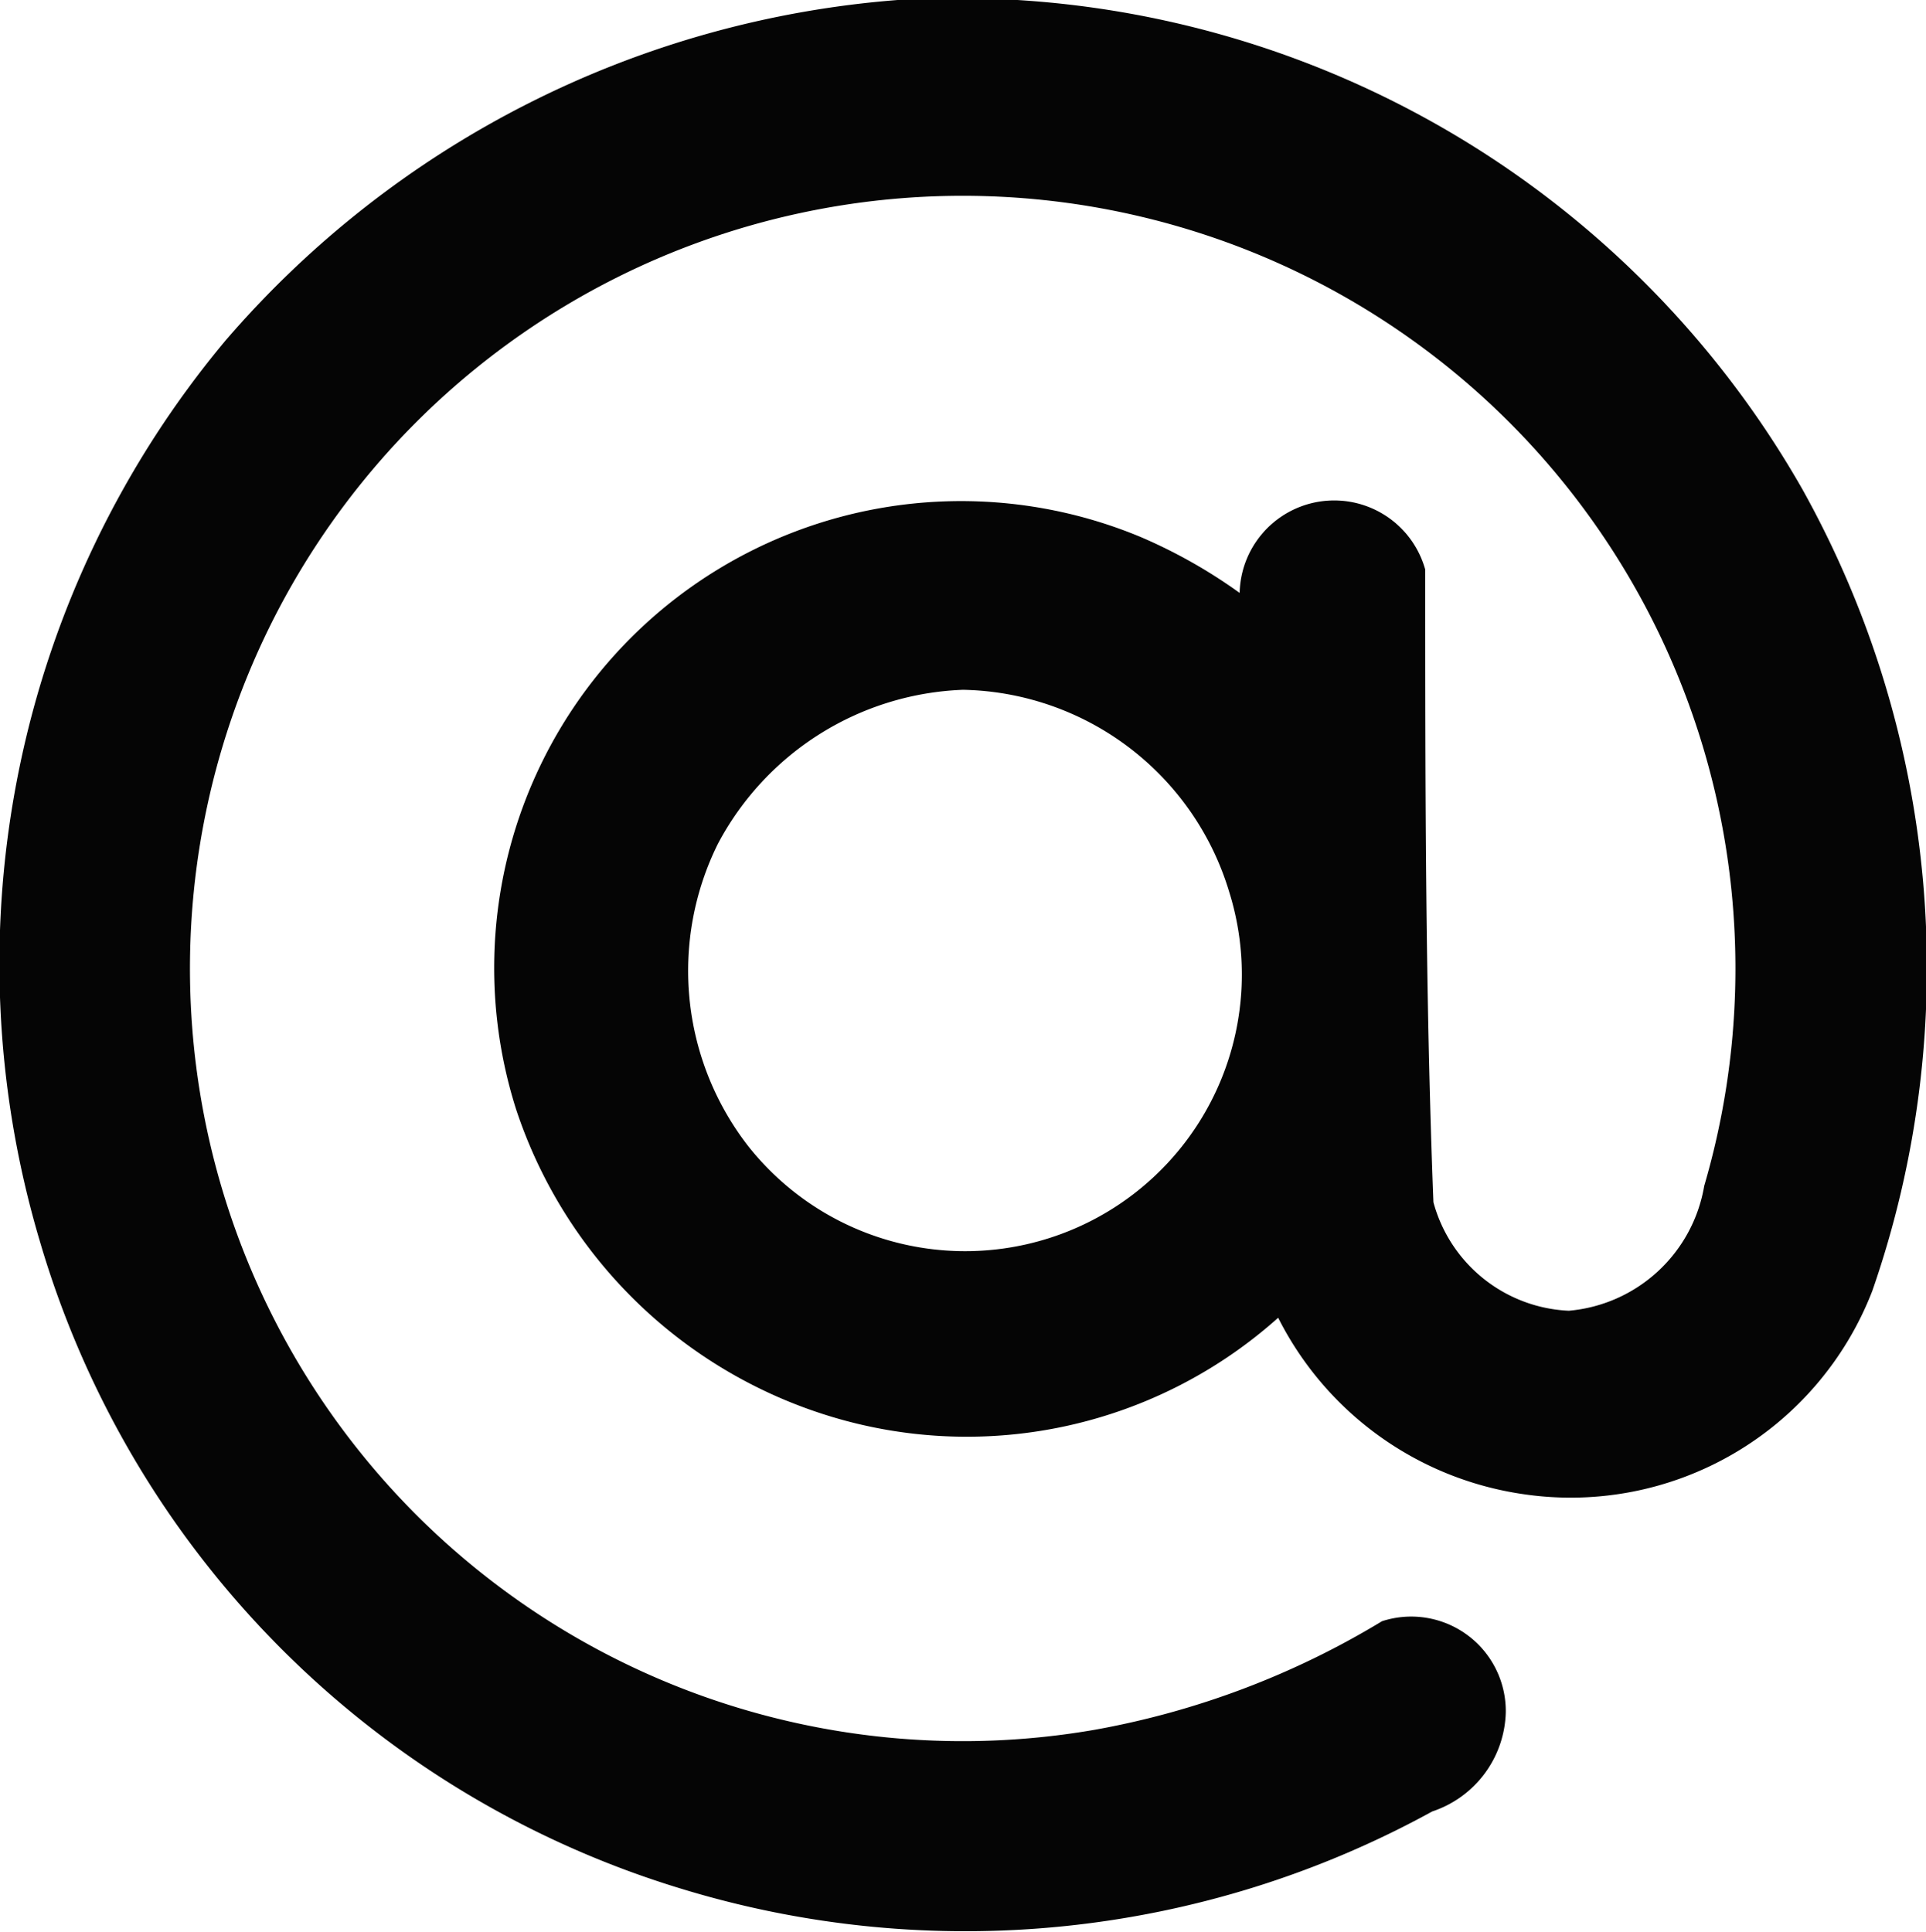 <svg id="Слой_1" data-name="Слой 1" xmlns="http://www.w3.org/2000/svg" xmlns:xlink="http://www.w3.org/1999/xlink" viewBox="0 0 16.5 16.55"><defs><clipPath id="clip-path" transform="translate(-0.23 -0.18)"><rect width="17" height="17" fill="none"/></clipPath></defs><g clip-path="url(#clip-path)"><path d="M7.92.18a8.33,8.33,0,0,1,7.75,4.19,8.42,8.42,0,0,1,.6,6.87,2.77,2.77,0,0,1-3,1.74,2.8,2.8,0,0,1-2.09-1.51,4,4,0,0,1-3.82.85A4.09,4.09,0,0,1,4.65,9.68,4,4,0,0,1,10,4.78a4.43,4.43,0,0,1,.85.48.81.81,0,0,1,1.59-.2c0,1.81,0,3.61.07,5.42a1.26,1.26,0,0,0,1.16.93,1.29,1.29,0,0,0,1.16-1.07A6.62,6.62,0,1,0,9.61,15a7.2,7.2,0,0,0,2.46-.93.81.81,0,0,1,1.06.78.92.92,0,0,1-.63.85,8.31,8.31,0,0,1-6.44.66A8.21,8.21,0,0,1,.57,10.81,8.33,8.33,0,0,1,2.16,3.1,8.46,8.46,0,0,1,7.92.18Zm.56,5.91a2.43,2.43,0,0,1,2.28,1.73A2.37,2.37,0,0,1,6.64,10a2.45,2.45,0,0,1-.26-2.59A2.48,2.48,0,0,1,8.48,6.09Z" transform="translate(-0.23 -0.18)" fill-rule="evenodd" opacity="0.98" style="isolation:isolate"/></g></svg>